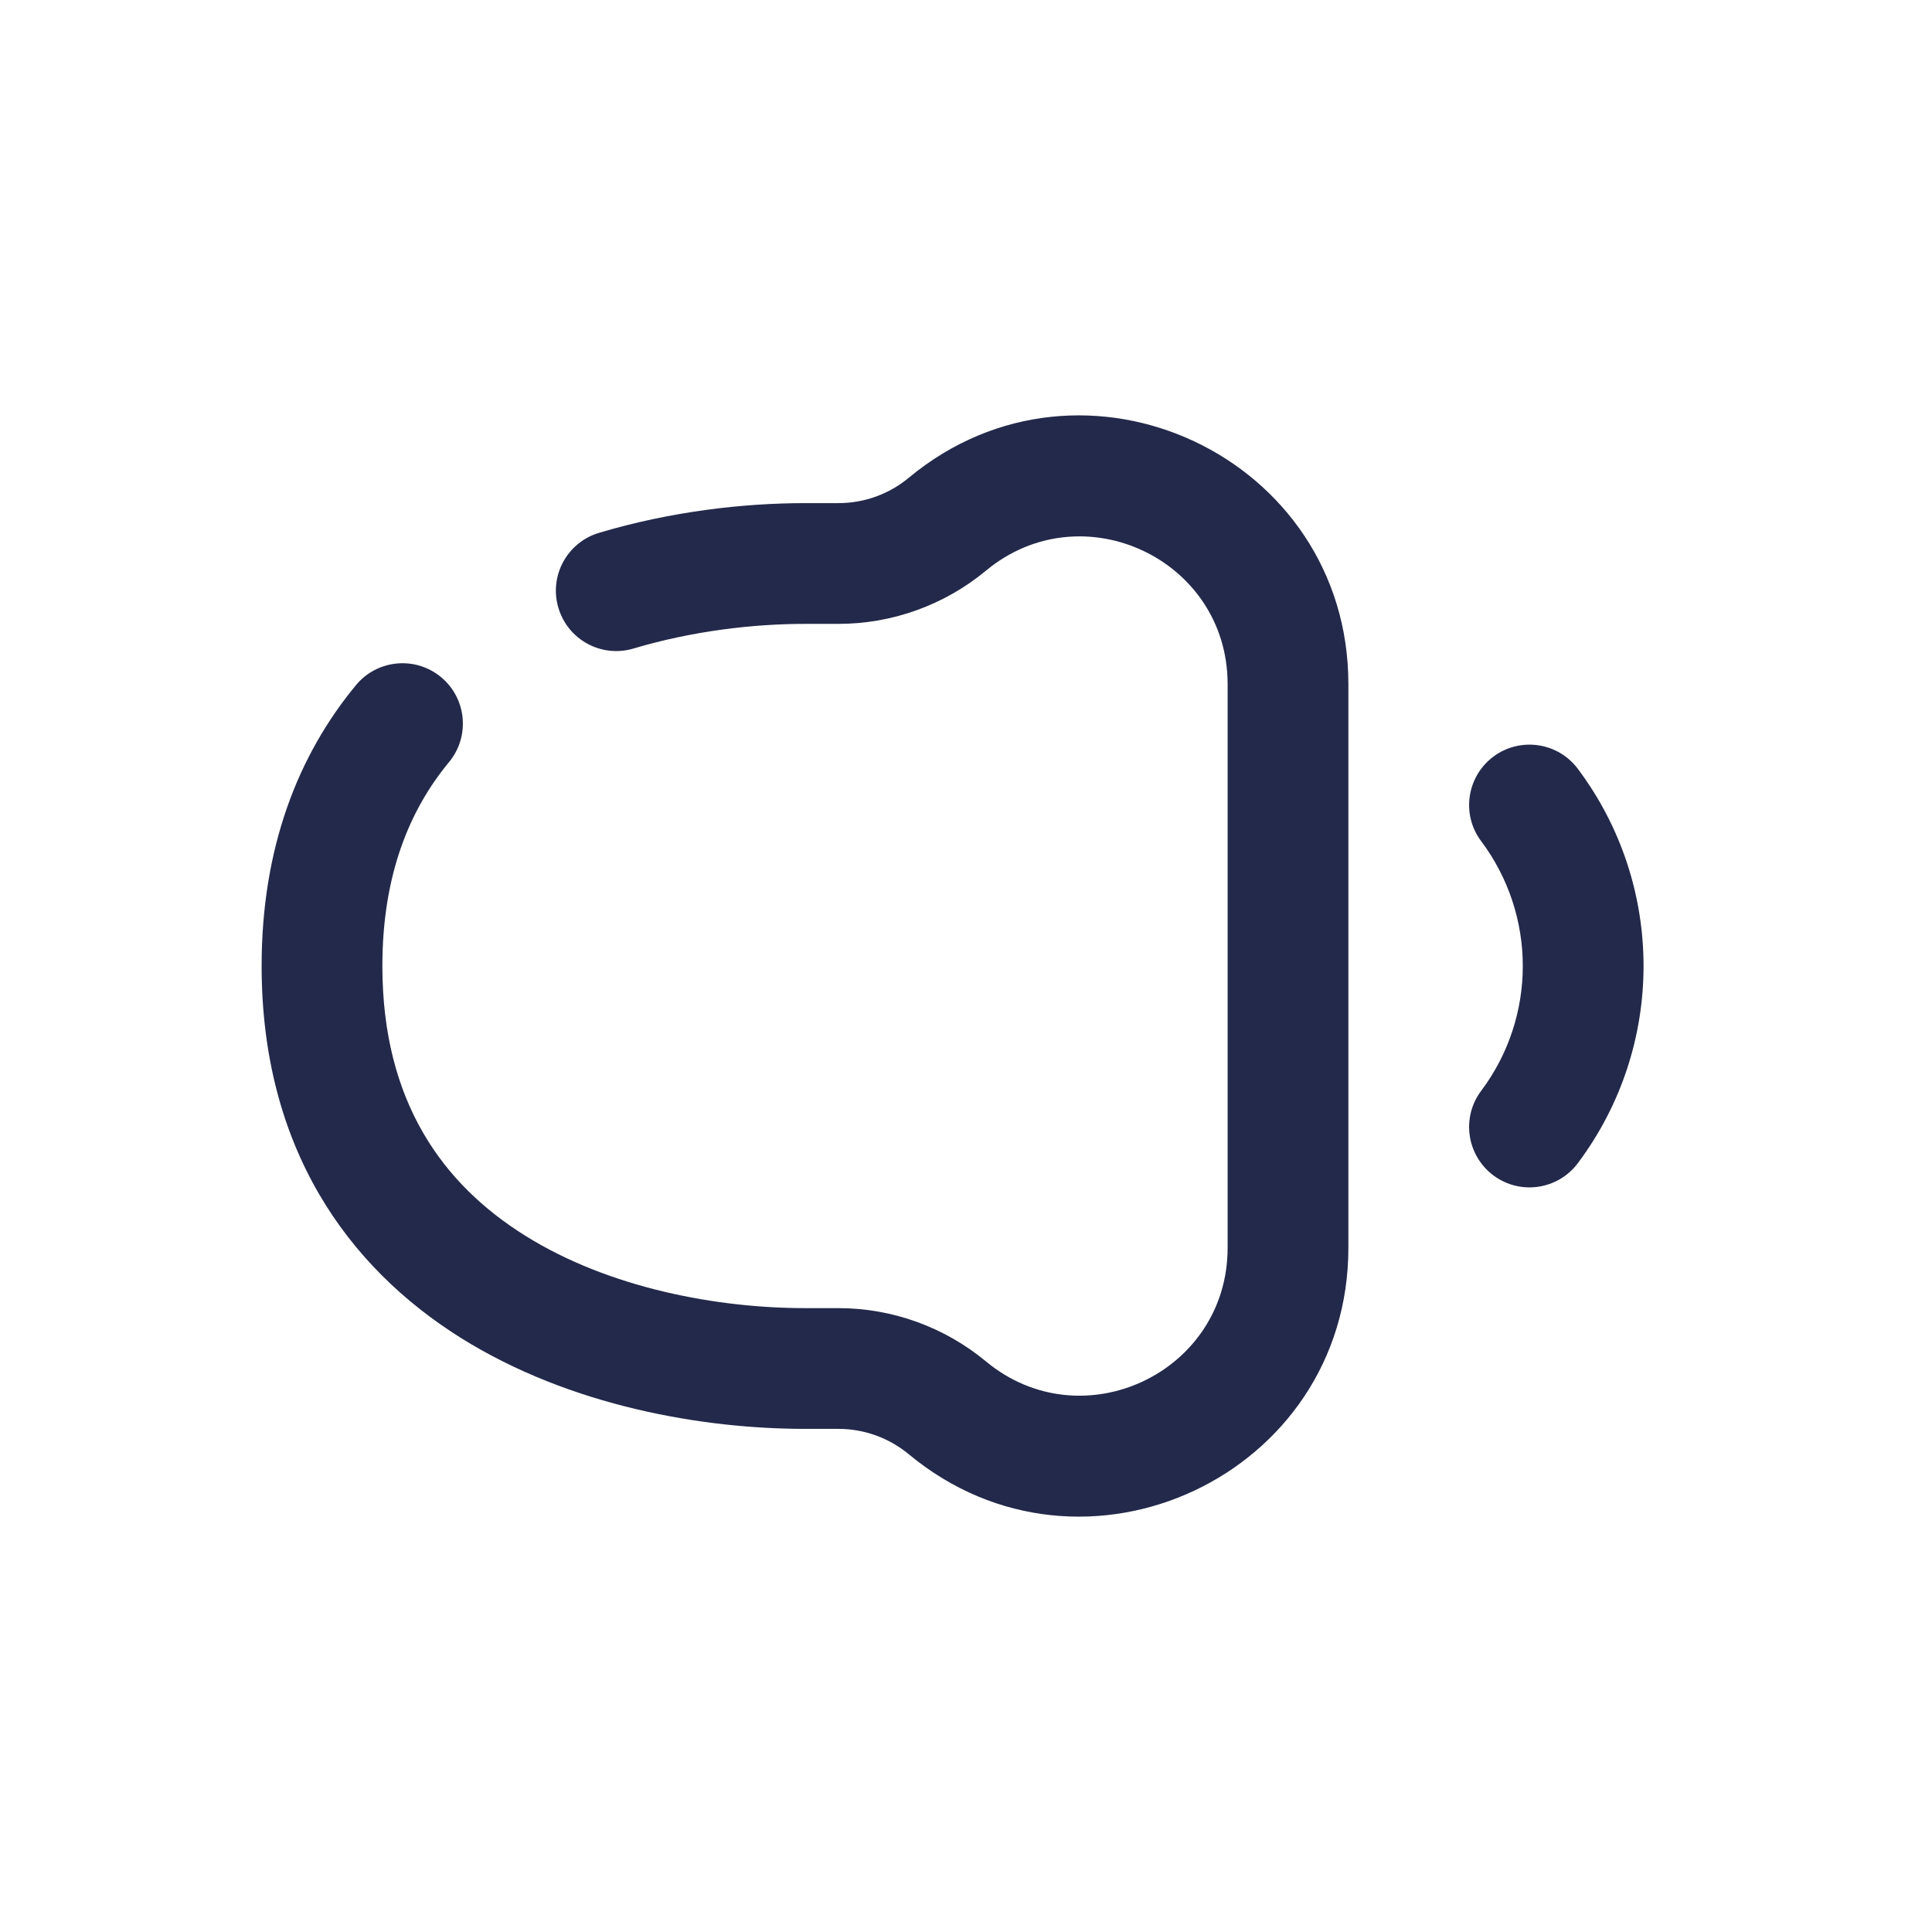 <svg width="24" height="24" viewBox="0 0 24 24" fill="none" xmlns="http://www.w3.org/2000/svg">
<path fill-rule="evenodd" clip-rule="evenodd" d="M15.25 8.498C15.25 6.947 13.442 6.098 12.248 7.089C11.733 7.516 11.084 7.75 10.415 7.75H10C9.356 7.75 8.602 7.838 7.87 8.056C7.473 8.175 7.055 7.949 6.937 7.552C6.818 7.156 7.044 6.738 7.441 6.619C8.33 6.354 9.231 6.25 10 6.25H10.415C10.735 6.25 11.044 6.139 11.29 5.934C13.462 4.132 16.75 5.677 16.75 8.498V15.502C16.75 18.324 13.462 19.868 11.29 18.066C11.044 17.862 10.735 17.75 10.415 17.75H10C8.742 17.75 7.089 17.473 5.725 16.62C4.318 15.739 3.25 14.259 3.25 12C3.25 10.543 3.695 9.39 4.422 8.511C4.686 8.192 5.159 8.147 5.478 8.411C5.797 8.675 5.842 9.147 5.578 9.467C5.087 10.06 4.75 10.87 4.75 12C4.75 13.697 5.512 14.717 6.521 15.348C7.571 16.006 8.919 16.25 10 16.25H10.415C11.084 16.25 11.733 16.485 12.248 16.912C13.442 17.903 15.25 17.054 15.25 15.502V8.498Z" fill="#23294A"/>
<path fill-rule="evenodd" clip-rule="evenodd" d="M18.55 9.4C18.881 9.152 19.352 9.219 19.6 9.55C20.689 11.002 20.689 12.998 19.6 14.45C19.352 14.781 18.881 14.849 18.55 14.6C18.219 14.351 18.151 13.881 18.4 13.55C19.089 12.632 19.089 11.369 18.4 10.45C18.151 10.119 18.219 9.649 18.55 9.4Z" fill="#23294A"/>
</svg>
